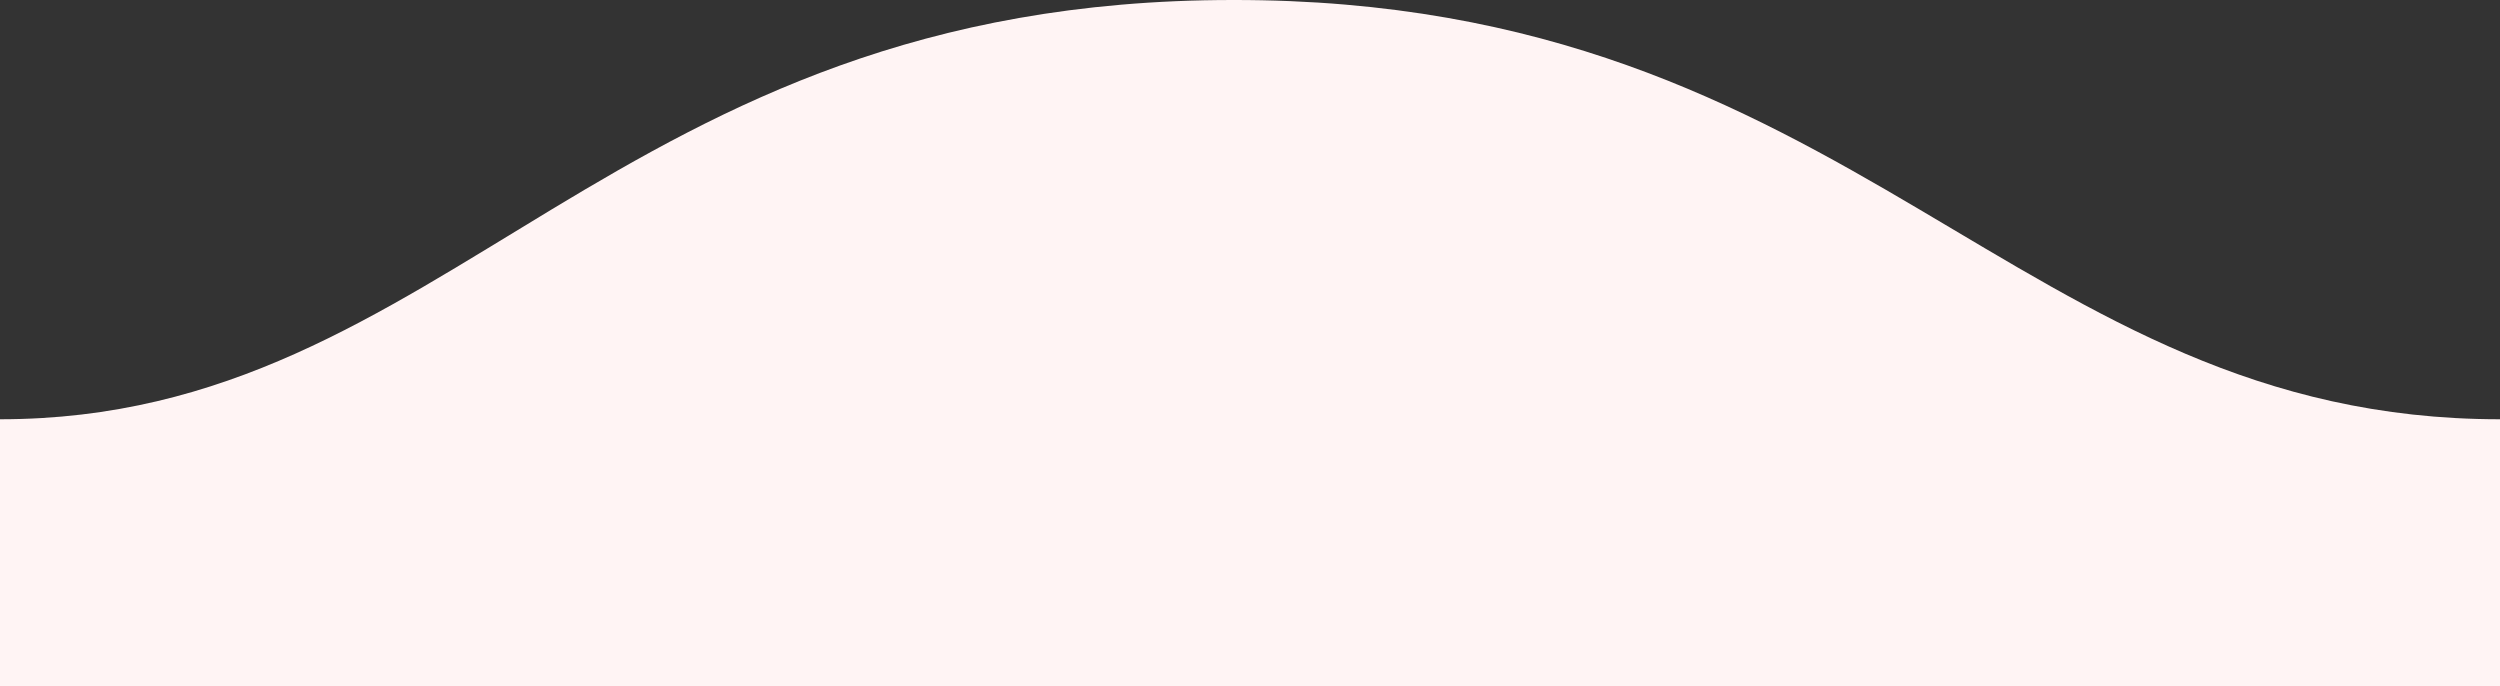 <?xml version="1.0" encoding="utf-8"?>
<!-- Generator: Adobe Illustrator 23.0.6, SVG Export Plug-In . SVG Version: 6.00 Build 0)  -->
<svg version="1.1" id="圖層_1" xmlns="http://www.w3.org/2000/svg" xmlns:xlink="http://www.w3.org/1999/xlink" x="0px" y="0px"
	 viewBox="0 0 721.5 198" style="enable-background:new 0 0 721.5 198;" xml:space="preserve">
<rect x="0" y="0" width="721.5" height="198" fill="#333333" stroke="none"/>
<style type="text/css">
	.st0{fill-rule:evenodd;clip-rule:evenodd;fill:#FFF4F4;}
</style>
<path class="st0" d="M721.5,121C581.3,121,536.7-0.2,355.8,0C175.4,0,130.3,121,0,121v77h721.5C721.5,198,721.5,150,721.5,121z"/>
</svg>
